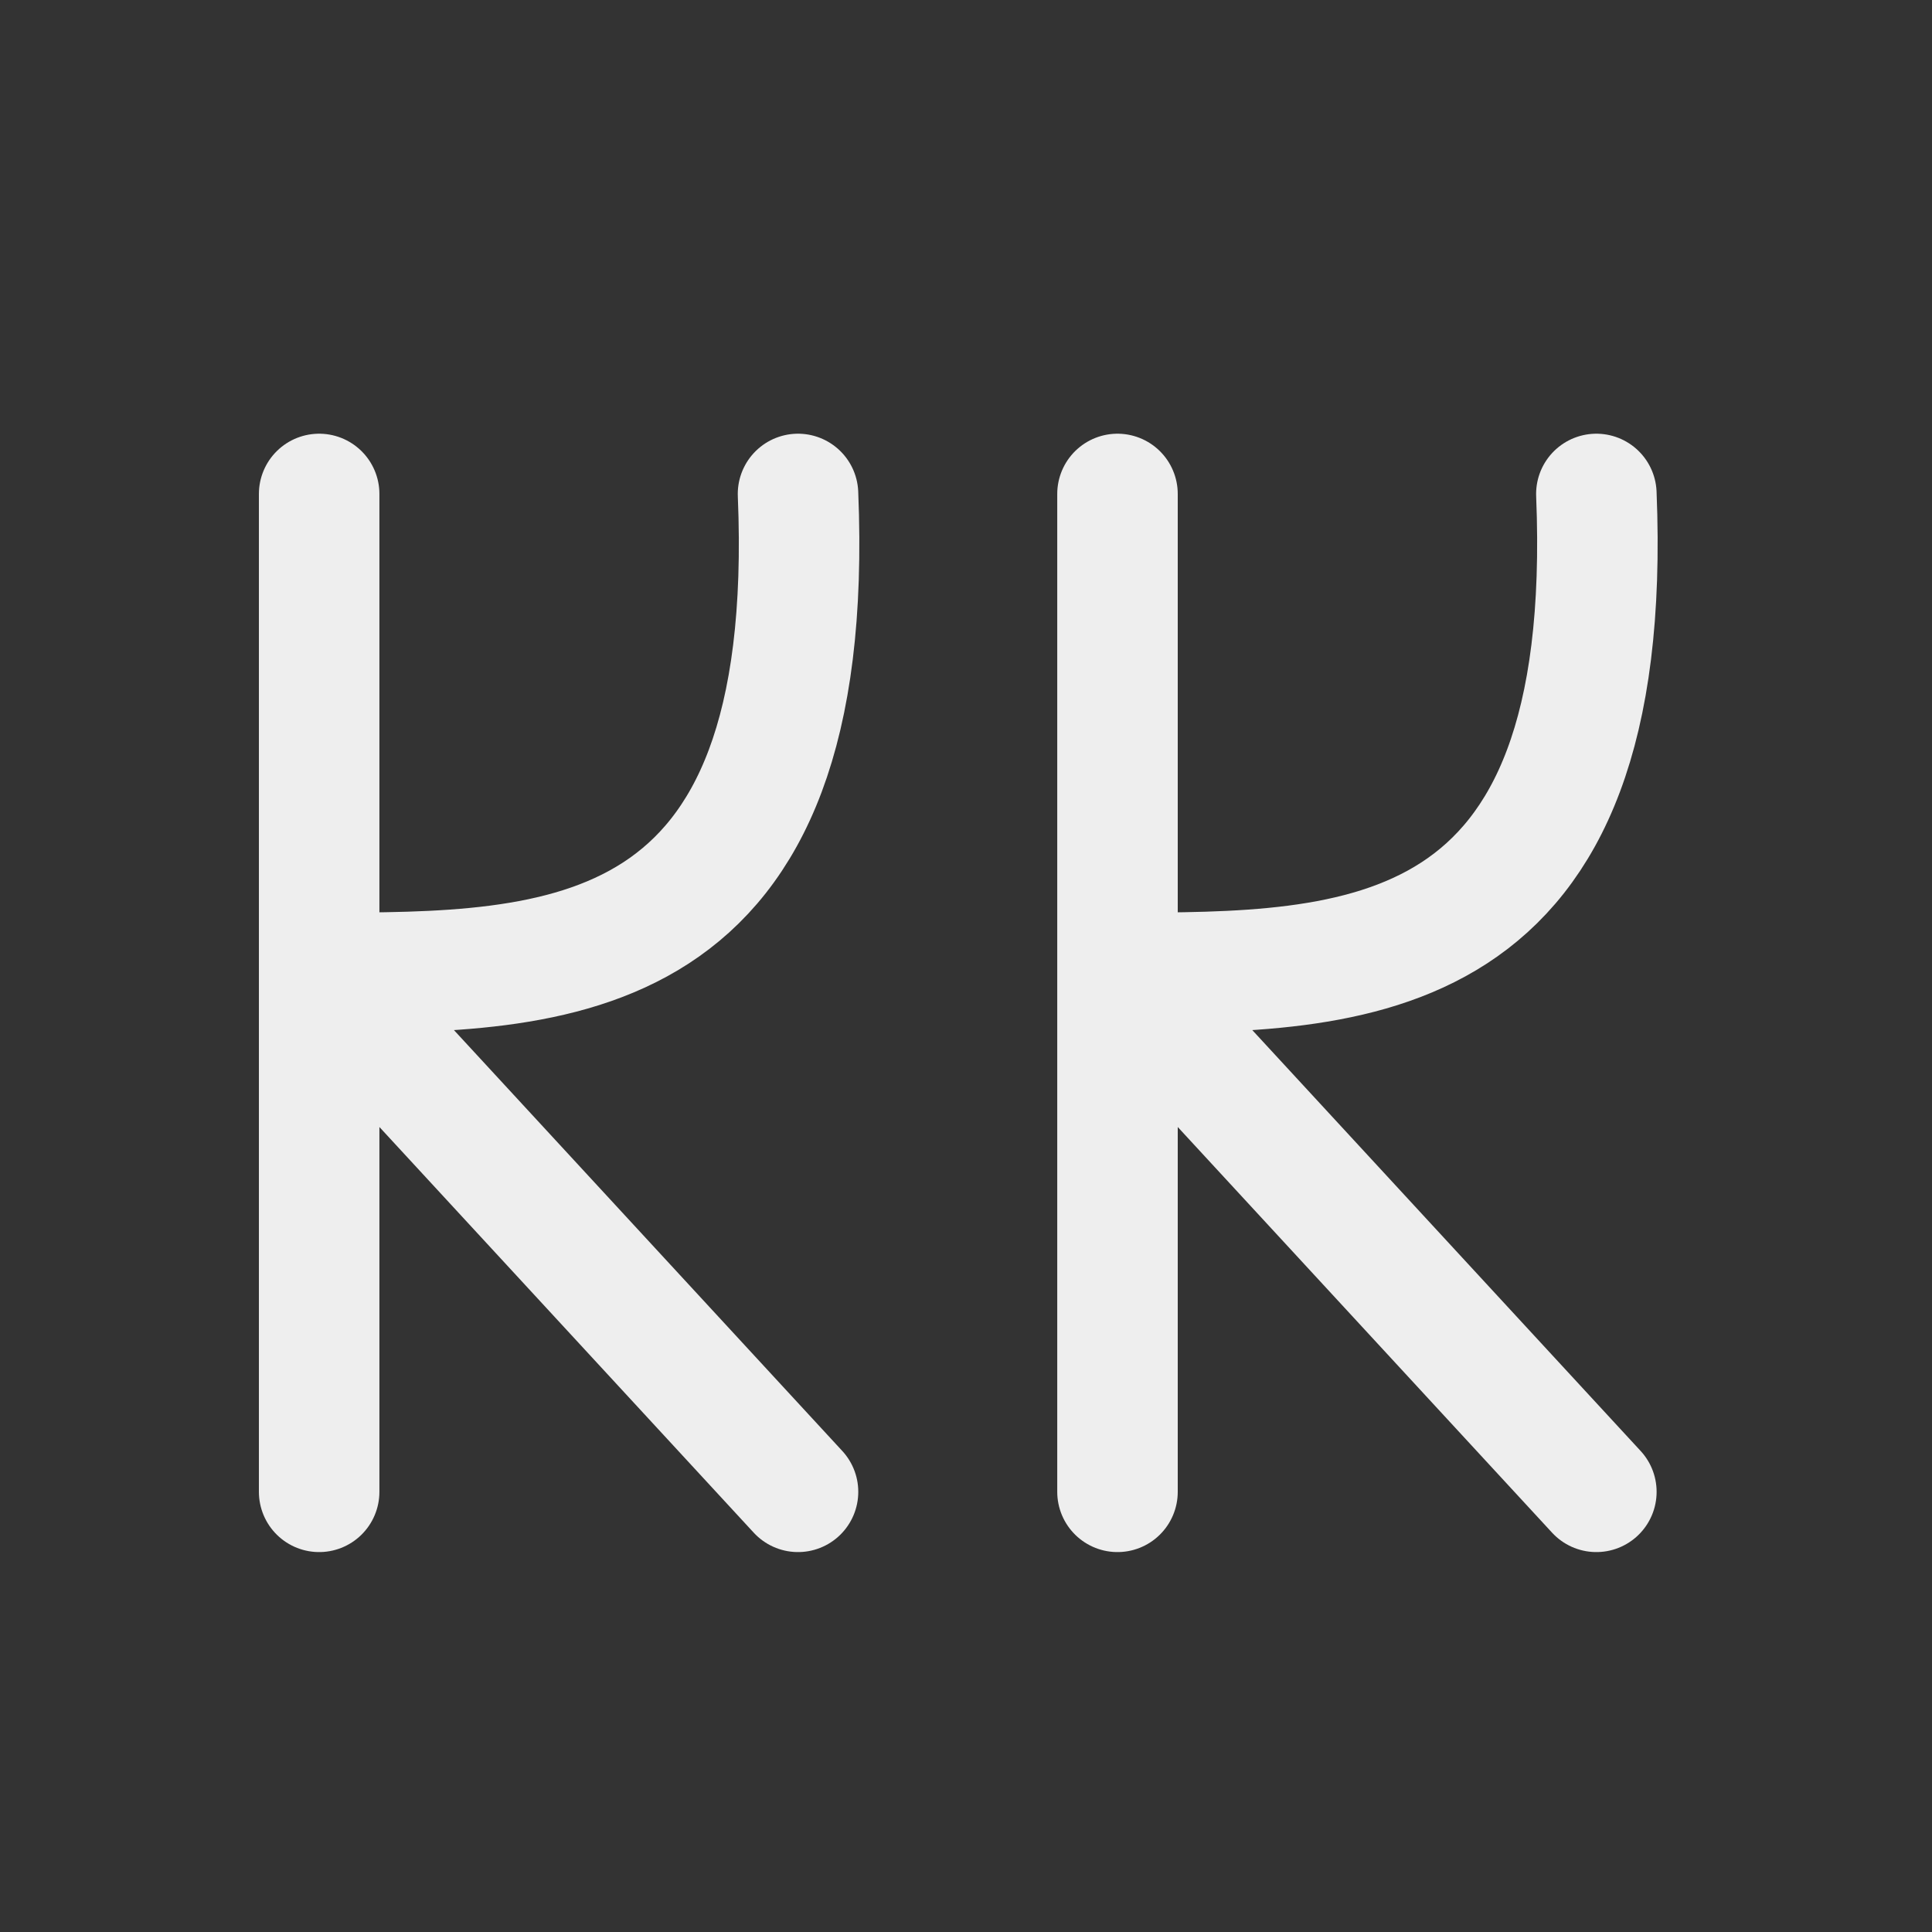 
<svg xmlns="http://www.w3.org/2000/svg" xmlns:xlink="http://www.w3.org/1999/xlink" width="22px" height="22px" viewBox="0 0 22 22" version="1.1">
<rect x="0" y="0" width="22" height="22" fill="#333333" stroke="none"/>
<g id="surface1">
<path style="fill:none;stroke-width:2.996;stroke-linecap:round;stroke-linejoin:round;stroke:rgb(93.333%,93.333%,93.333%);stroke-opacity:1;stroke-miterlimit:4;" d="M 7.935 24.188 C 13.892 24.188 20.335 24.188 19.841 12.281 M 7.935 12.281 L 7.935 37.091 M 7.935 24.188 L 19.841 37.091 M 27.784 24.188 C 33.741 24.188 40.176 24.188 39.69 12.281 M 27.784 12.281 L 27.784 37.091 M 27.784 24.188 L 39.69 37.091 " transform="matrix(0.458,0,0,0.458,0,0)"/>
</g>
</svg>
